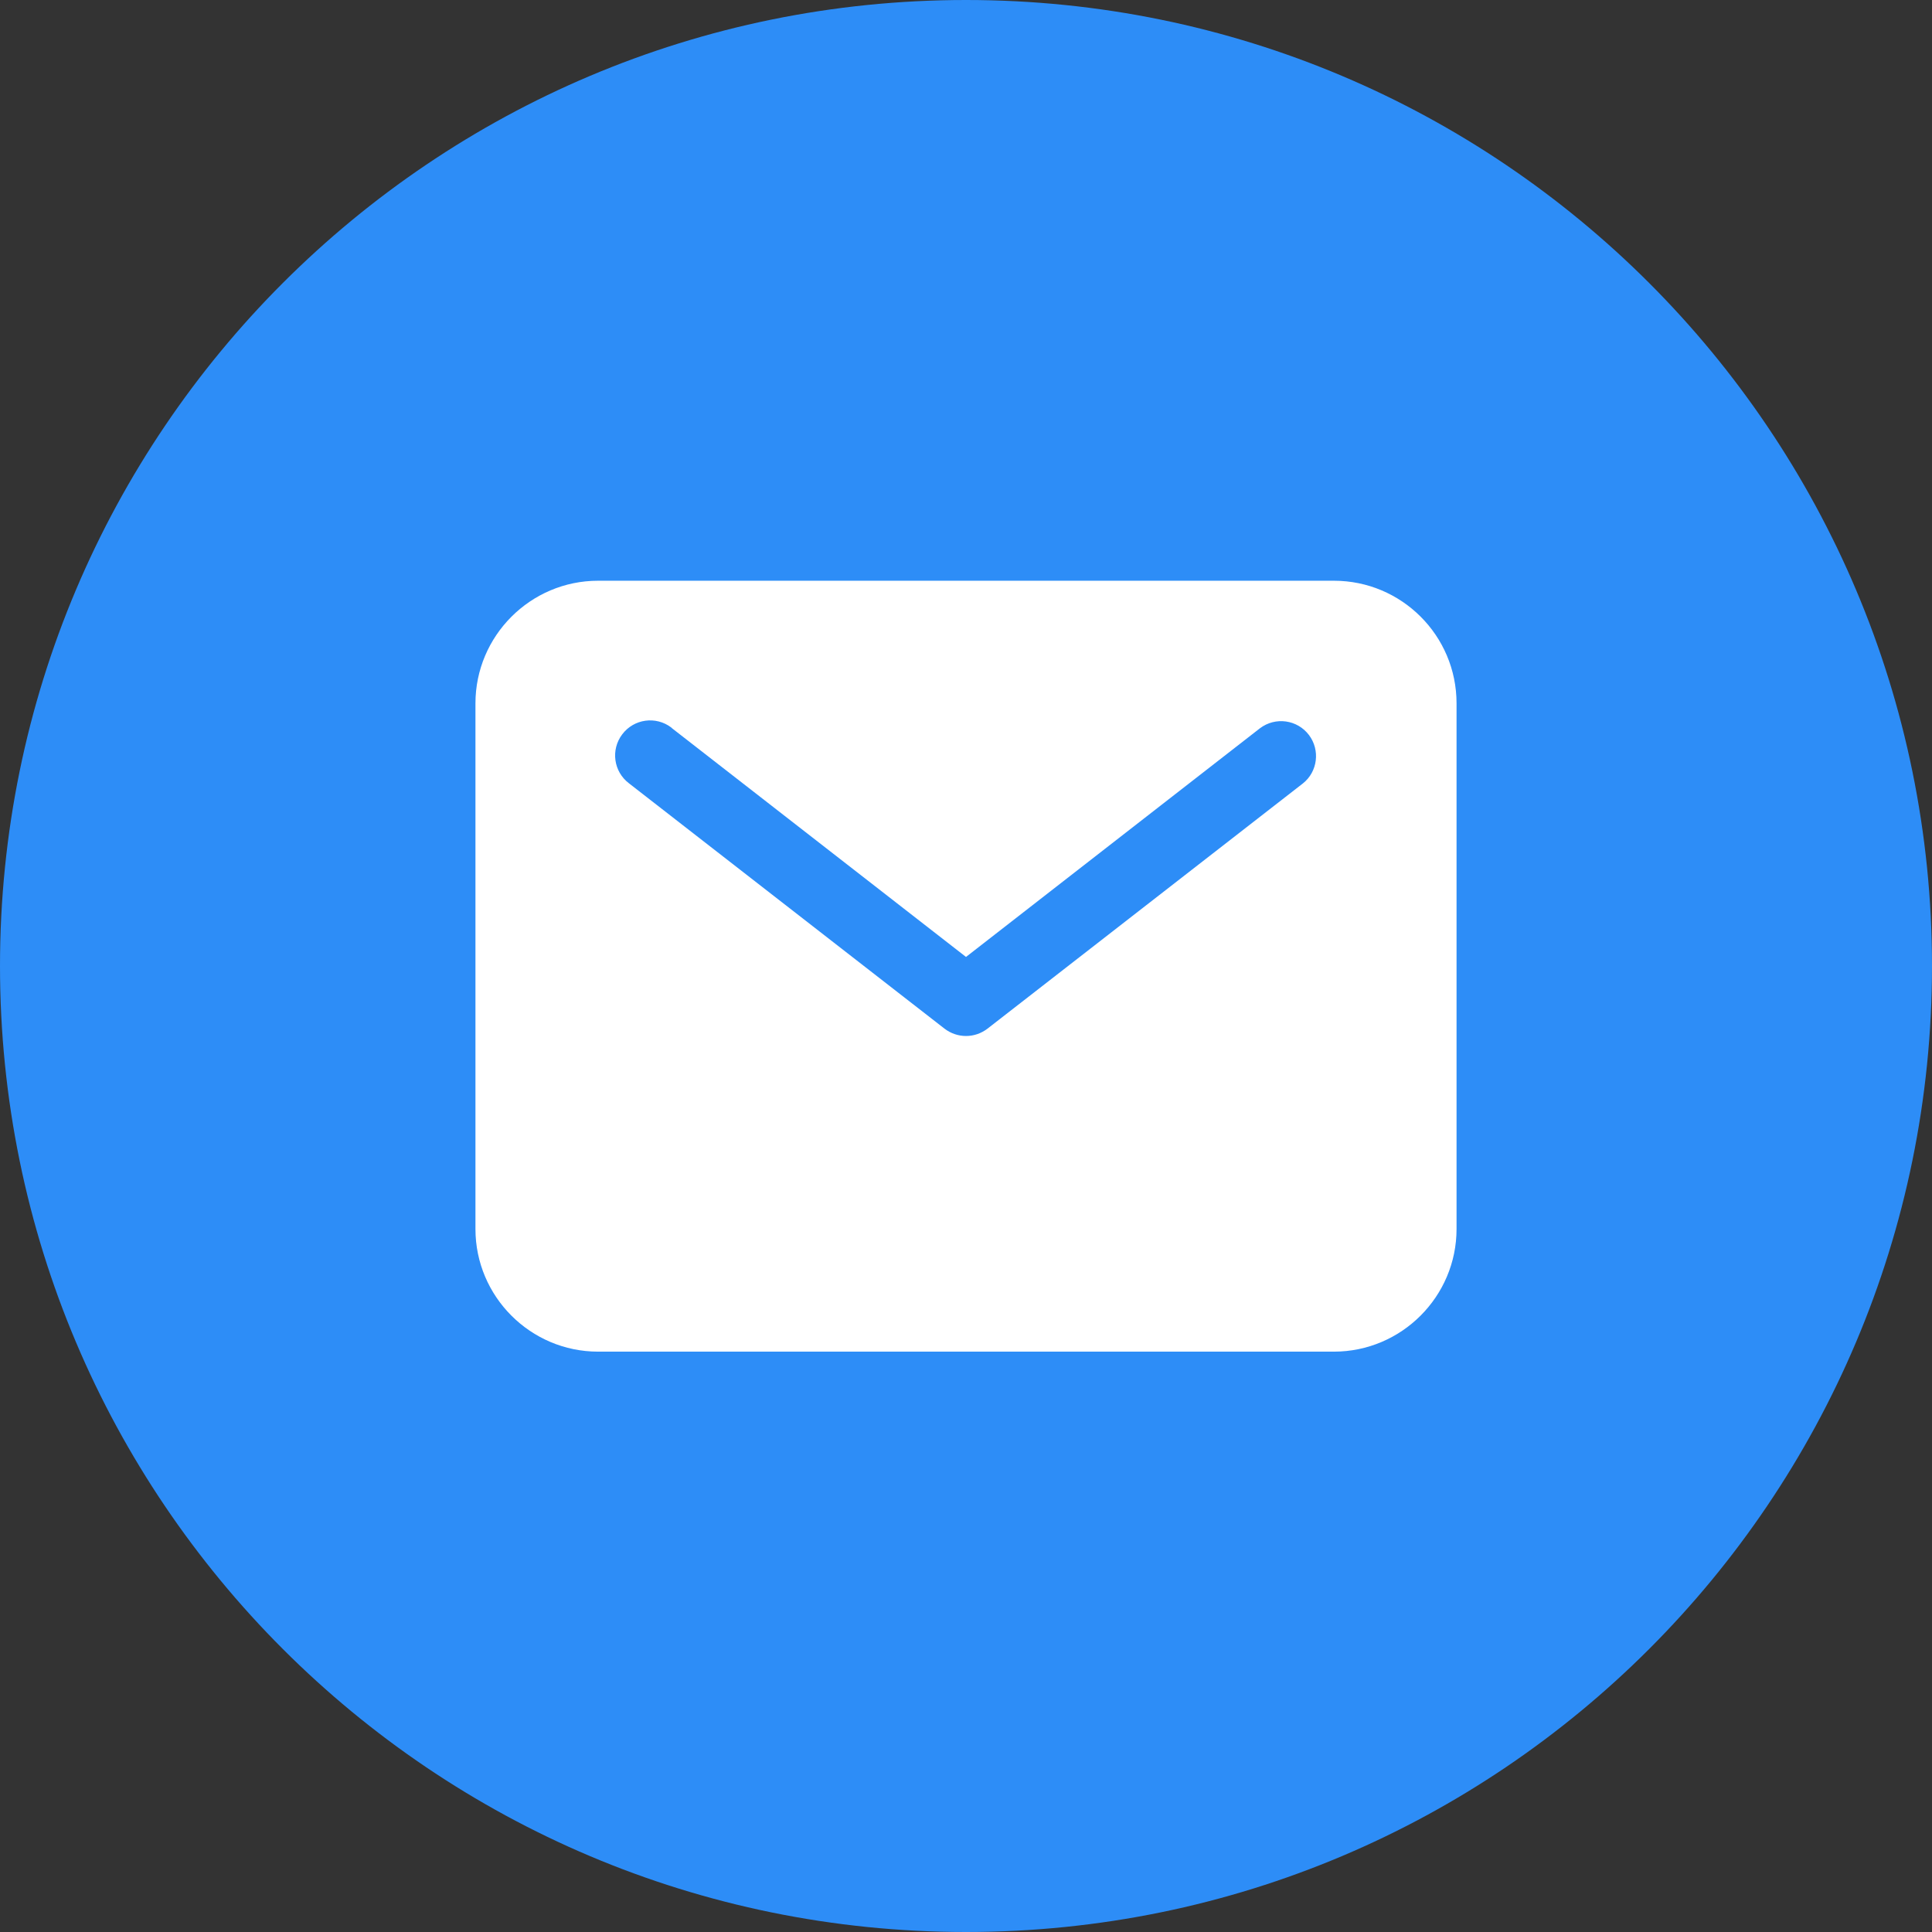 <?xml version="1.0" encoding="utf-8"?>
<!-- Generator: Adobe Illustrator 23.0.1, SVG Export Plug-In . SVG Version: 6.00 Build 0)  -->
<svg version="1.1" id="Слой_1" xmlns="http://www.w3.org/2000/svg" xmlns:xlink="http://www.w3.org/1999/xlink" x="0px" y="0px"
	 viewBox="0 0 512 512" style="enable-background:new 0 0 512 512;" xml:space="preserve">
<rect x="0" y="0" width="512" height="512" fill="#333333" stroke="none"/>
<style type="text/css">
	.st0{fill:#2D8DF7;}
	.st1{fill:#FFFFFF;}
</style>
<g>
	<path class="st0" d="M256,0C114.6,0,0,114.6,0,256s114.6,256,256,256s256-114.6,256-256S397.4,0,256,0z M261.4,405.1L261.4,405.1
		L261.4,405.1c-25.7,0-50.9-6.4-73.3-18.6l-81.2,21.3l21.7-79.4c-13.4-23.2-20.5-49.6-20.5-76.6c0-84.5,68.8-153.2,153.2-153.2
		c41,0,79.5,16,108.4,44.9c28.9,29,44.9,67.4,44.8,108.4C414.6,336.3,345.9,405.1,261.4,405.1z"/>
	<ellipse class="st0" cx="256" cy="253.2" rx="250" ry="244.2"/>
</g>
<g>
	<path class="st1" d="M353.5,153.9h-195c-17.9,0-32.5,14.6-32.5,32.5v139.3c0,17.9,14.6,32.5,32.5,32.5h195
		c17.9,0,32.5-14.6,32.5-32.5V186.4C386,168.4,371.4,153.9,353.5,153.9z M345.3,207.6l-83.6,65c-3.4,2.6-8,2.6-11.4,0l-83.6-65
		c-4.1-3.1-4.9-8.9-1.8-13c3.1-4.1,8.9-4.9,13-1.8c0.1,0.1,0.1,0.1,0.2,0.2l77.9,60.6l77.9-60.6c4.1-3.1,9.9-2.3,13,1.8
		C349.9,198.8,349.2,204.5,345.3,207.6L345.3,207.6z"/>
</g>
</svg>
